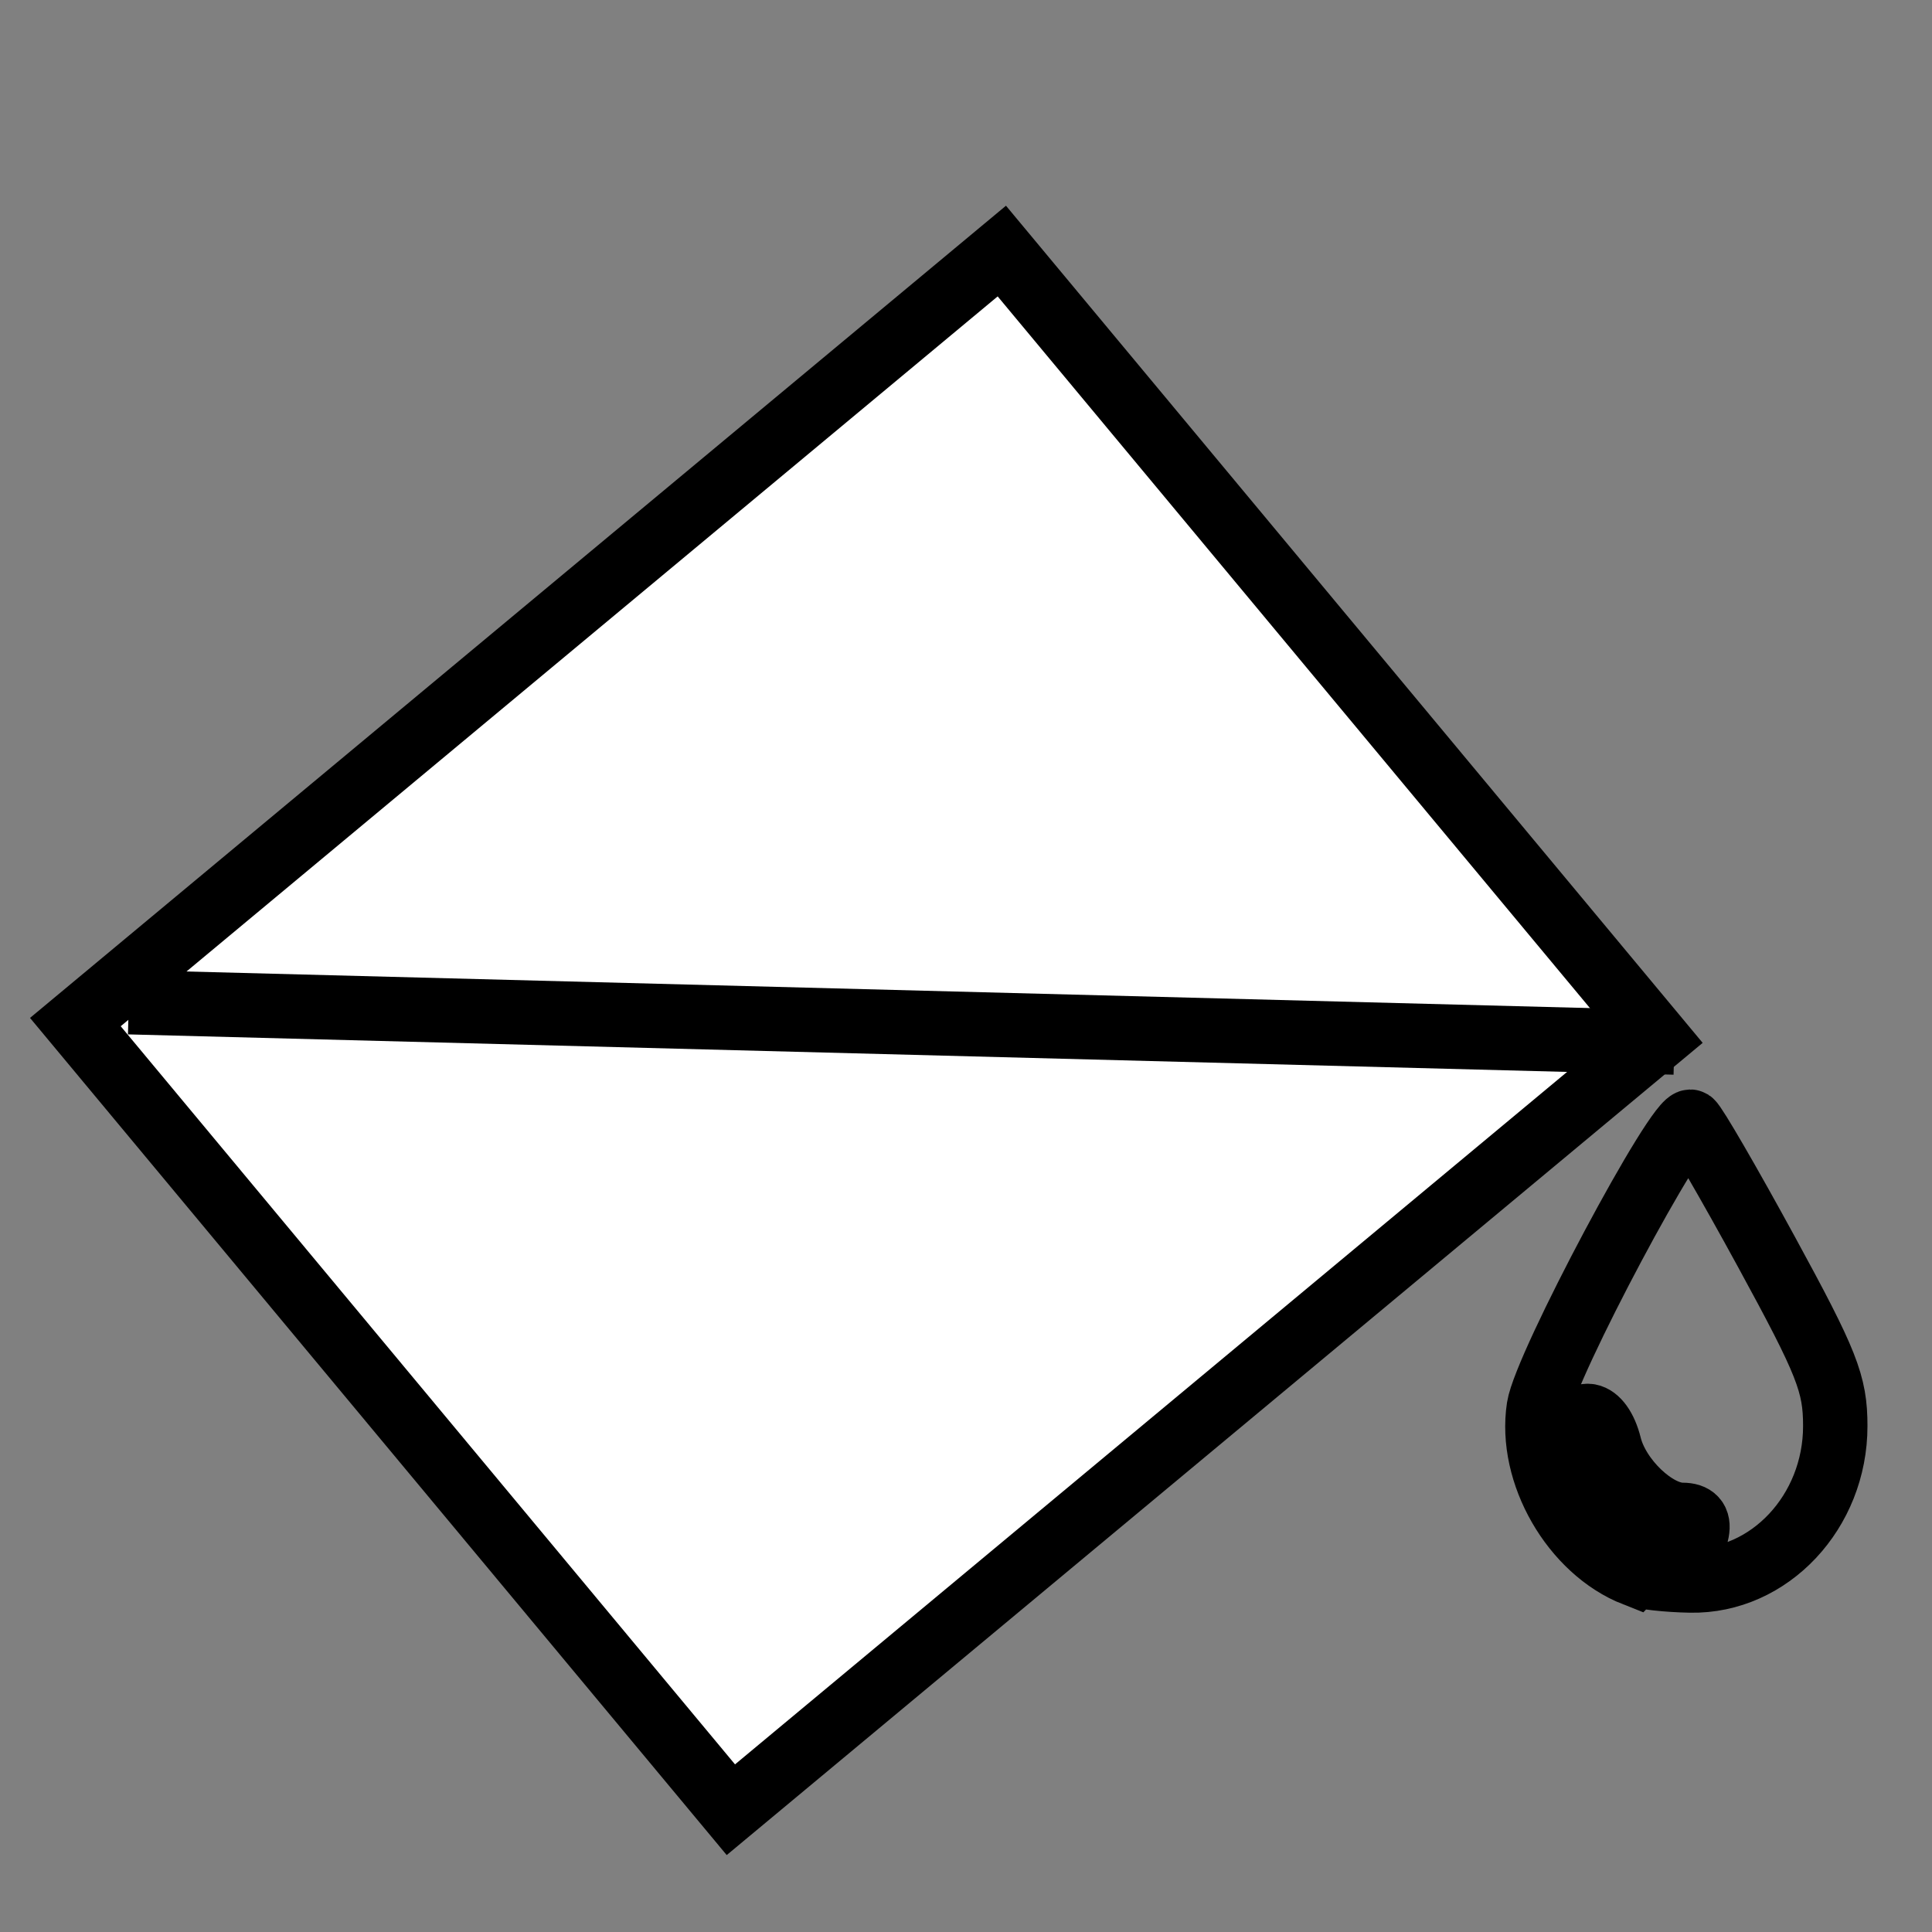 <svg width="30" height="30" xmlns="http://www.w3.org/2000/svg">
 <rect width="100%" height="100%" fill="#808080" stroke="none"/>
 <g id="Layer_1">
  <title>Layer 1</title>
  <rect transform="rotate(50.232 13.454 16)" stroke="#000" id="svg_1" height="18.716" width="15.912" y="6.643" x="5.497" fill="#fff"/>
  <line id="svg_6" y2="16.188" x2="26" y1="15.562" x1="2" stroke="#000" fill="none"/>
  <line id="svg_7" y2="15.812" x2="34" y1="15.938" x1="34" stroke="#000" fill="none"/>
  <path id="svg_16" d="m25.388,24.448c-0.961,-0.377 -1.65,-1.573 -1.493,-2.594c0.099,-0.644 2.181,-4.551 2.363,-4.434c0.059,0.038 0.588,0.949 1.174,2.024c0.939,1.722 1.066,2.043 1.066,2.7c0,1.33 -1.021,2.42 -2.247,2.398c-0.358,-0.006 -0.746,-0.049 -0.862,-0.095l0,0zm0.963,-0.669c0.032,-0.172 -0.043,-0.256 -0.227,-0.256c-0.42,0 -1.002,-0.554 -1.132,-1.078c-0.139,-0.558 -0.507,-0.625 -0.561,-0.101c-0.105,1.009 1.743,2.39 1.92,1.435l0,0z" stroke="#000" fill="none"/>
 </g>
</svg>